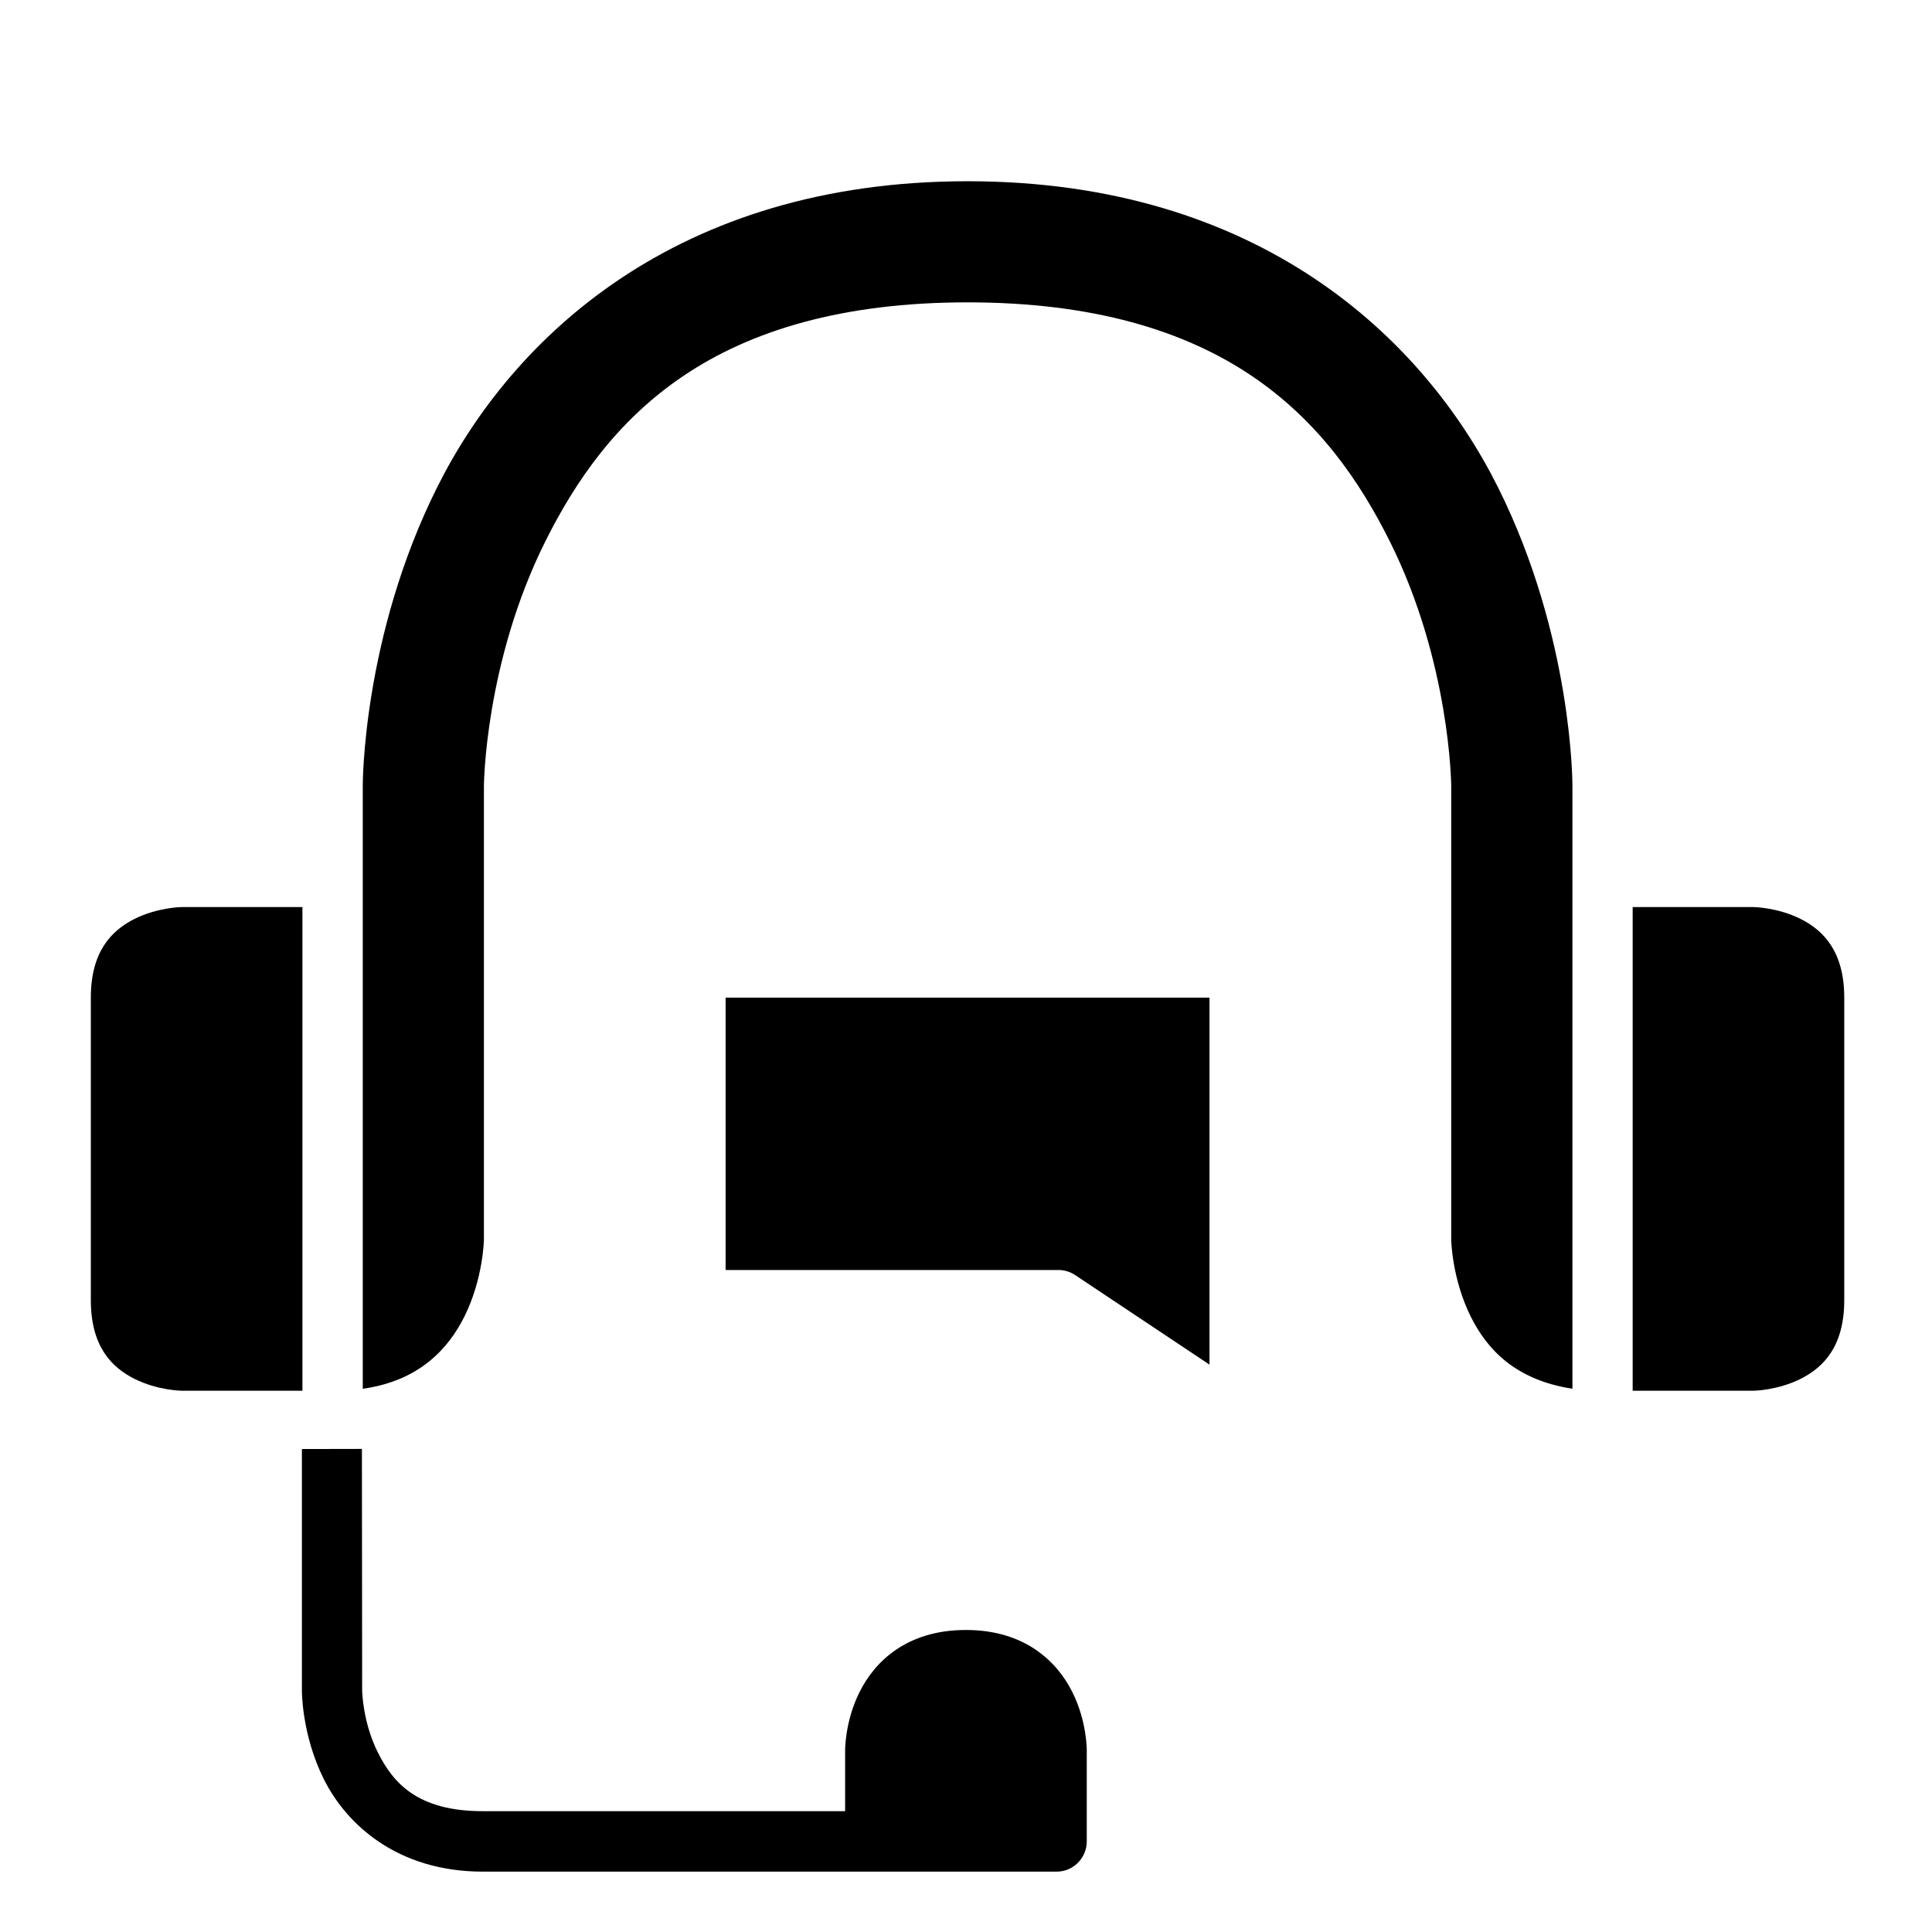 <!-- icon666.com - MILLIONS OF FREE VECTOR ICONS --><svg id="svg8" viewBox="0 0 16.933 16.933" xmlns="http://www.w3.org/2000/svg" xmlns:svg="http://www.w3.org/2000/svg"><g id="layer6" stroke-linejoin="round"><g stroke-width="3.78" transform="scale(.265)"><path id="path840" d="m23.998 32.996h16.004v12.137l-4.451-2.967a1 1 0 0 0 -.553-.162h-11z"></path><path id="path836" d="m53.998 30h4.002s.787.01 1.549.391c.761.381 1.447 1.079 1.447 2.605v10.004c0 1.529-.686 2.225-1.447 2.605-.761.381-1.549.391-1.549.391h-4.002z"></path><path id="path834" d="m6 30h4.002v15.996h-4.002s-.787-.01-1.549-.391c-.761-.381-1.447-1.076-1.447-2.605v-10.004c0-1.527.686-2.225 1.447-2.605.761-.381 1.549-.391 1.549-.391z"></path><path id="path832" d="m32 5.994c9.637 0 15.073 5.182 17.539 10.113 2.489 4.978 2.467 9.885 2.467 9.885v19.939c-1.918-.296-2.835-1.331-3.359-2.379-.631-1.261-.65-2.555-.65-2.555v-15.006s-.025-4.075-2.037-8.098c-.99-1.98-2.361-3.983-4.576-5.471-2.215-1.488-5.234-2.422-9.383-2.422-4.148 0-7.168.934-9.383 2.422-2.215 1.488-3.586 3.491-4.576 5.471-2.012 4.023-2.037 8.098-2.037 8.098v15.006s-.019 1.293-.65 2.555c-.524 1.048-1.489 2.121-3.357 2.379v-19.939s-.024-4.907 2.465-9.885c2.466-4.932 7.902-10.113 17.539-10.113z"></path></g><path id="path850" d="m2.646 12.7v2.116s-.004.385.193.779c.197.394.643.809 1.393.809h5.027c.147.001.266-.119.266-.266v-.793s.004-.254-.127-.516c-.131-.262-.412-.543-.932-.543-.523 0-.801.281-.932.543-.131.262-.127.516-.127.516v.529h-3.176c-.573 0-.786-.248-.92-.516s-.137-.543-.137-.543l-.002-2.116z"></path></g></svg>